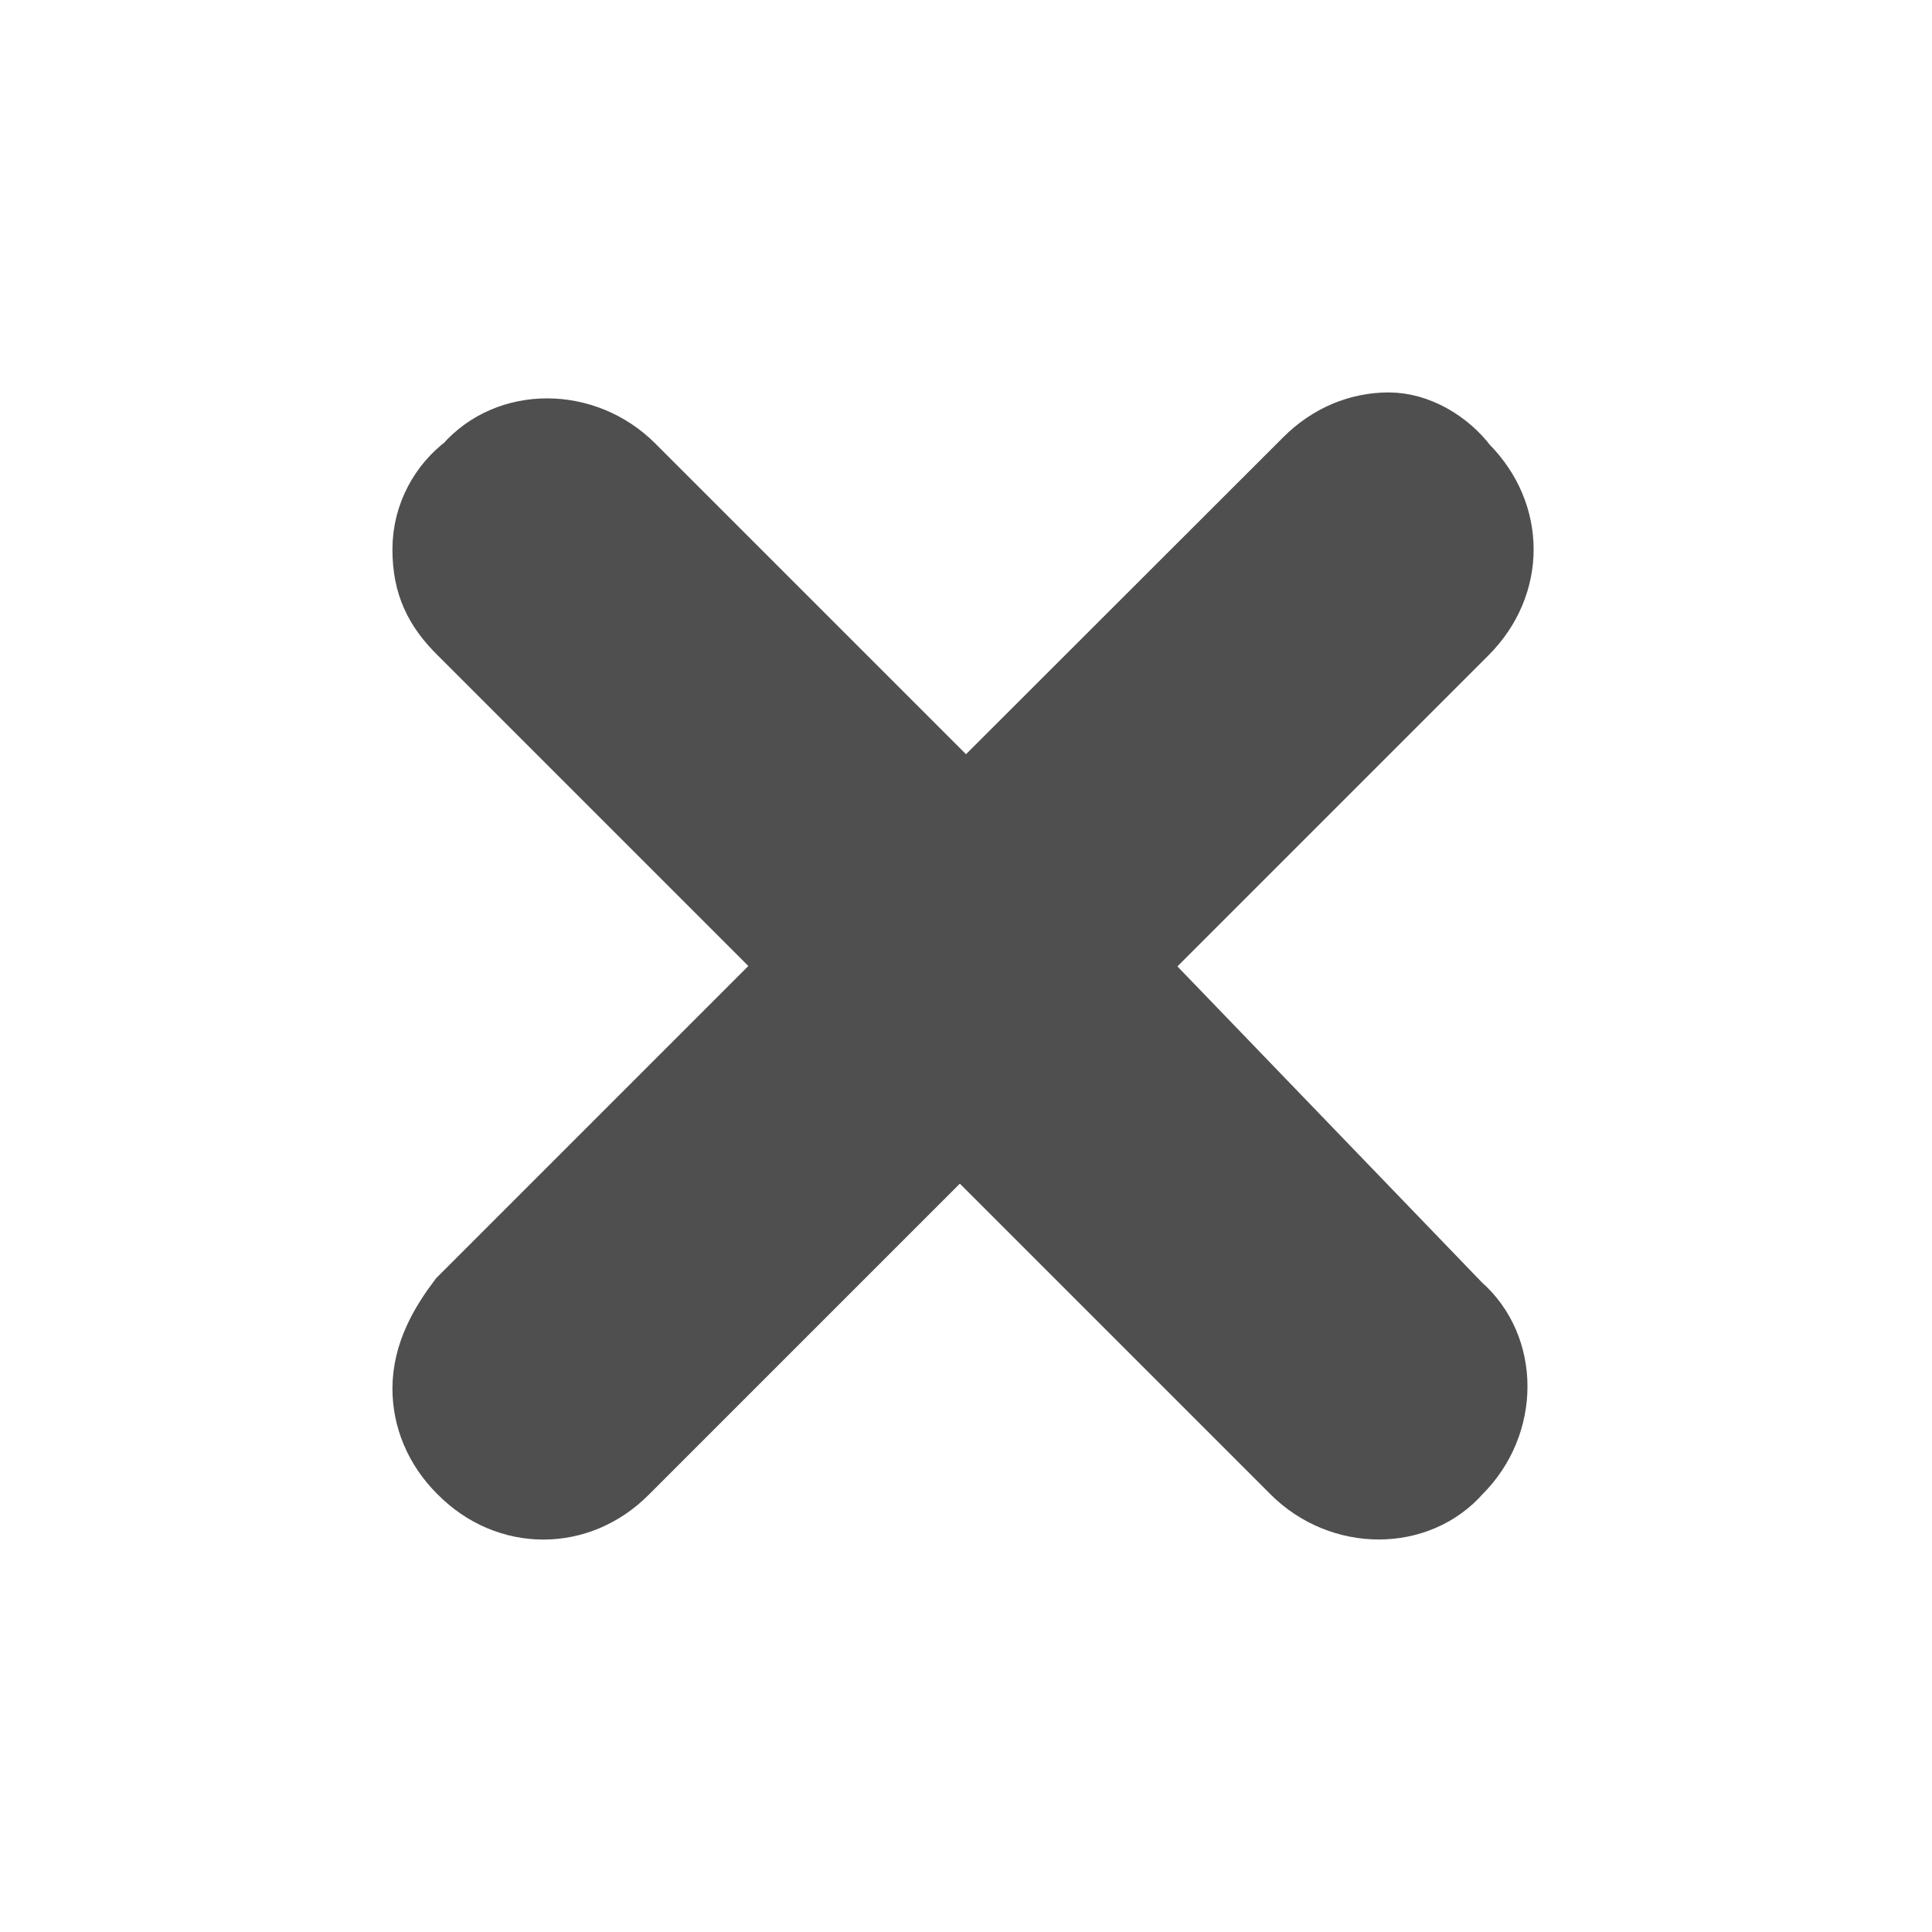 <?xml version="1.0" encoding="UTF-8"?>
<svg xmlns="http://www.w3.org/2000/svg" xmlns:xlink="http://www.w3.org/1999/xlink" width="32px" height="32px" viewBox="0 0 32 32" version="1.1">
<g id="surface1">
<path style="fill-rule:nonzero;fill:#4F4F4F;fill-opacity:1;stroke-width:1;stroke-linecap:butt;stroke-linejoin:miter;stroke:#4F4F4F;stroke-opacity:1;stroke-miterlimit:4;" d="M 18.801 16 L 24.301 10.5 C 25.102 9.699 25.102 8.5 24.301 7.699 C 24 7.301 23.5 7 23 7 C 22.5 7 22 7.199 21.602 7.602 L 16 13.199 L 10.5 7.699 C 9.699 6.898 8.398 6.898 7.699 7.699 C 7.301 8 7 8.5 7 9.102 C 7 9.699 7.199 10.102 7.602 10.5 L 13.102 16 L 7.602 21.5 C 7.301 21.898 7 22.398 7 23 C 7 23.5 7.199 24 7.602 24.398 C 8 24.801 8.5 25 9 25 C 9.5 25 10 24.801 10.398 24.398 L 15.898 18.898 L 21.398 24.398 C 22.199 25.199 23.5 25.199 24.199 24.398 C 25 23.602 25 22.301 24.199 21.602 Z M 18.801 16 "/>
</g>
</svg>
